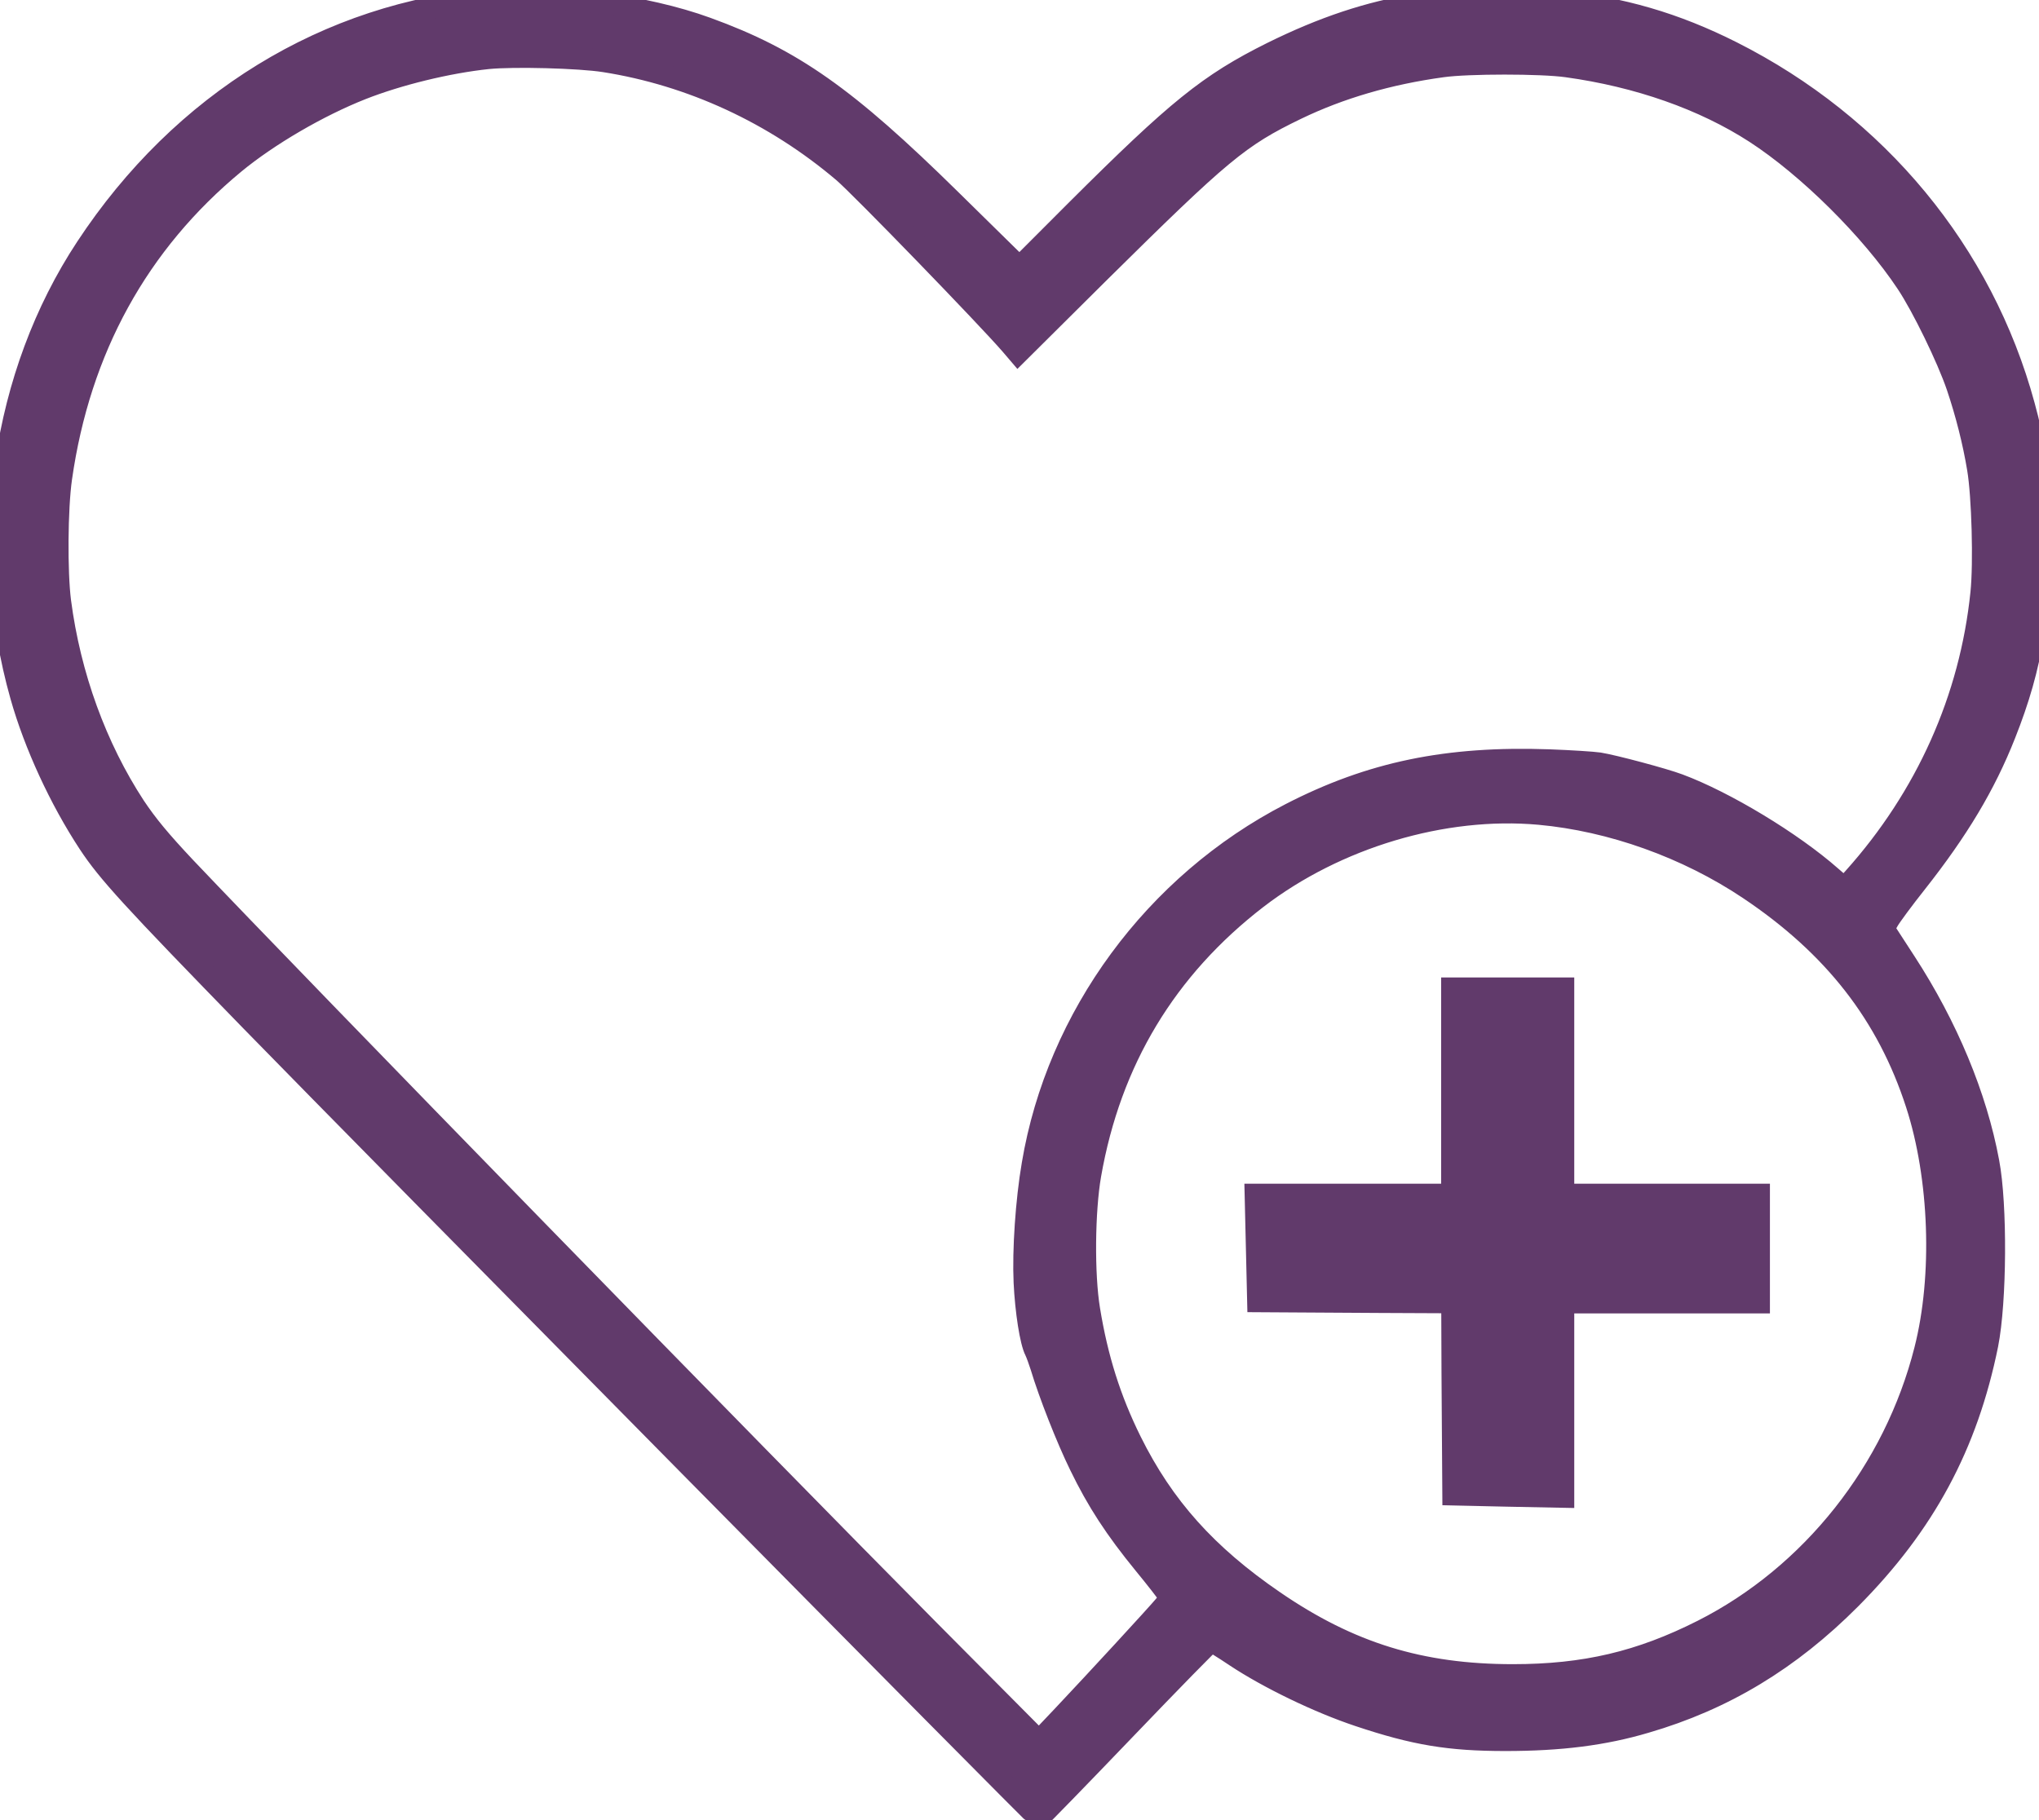 <svg width="28" height="25" viewBox="0 0 28 25" fill="none" xmlns="http://www.w3.org/2000/svg">
<g clip-path="url(#clip0_139_2)">
<path d="M6.744 -0.011C4.501 0.177 2.501 1.403 1.186 3.401C0.034 5.147 -0.303 7.466 0.289 9.56C0.477 10.225 0.823 10.977 1.22 11.581C1.483 11.98 1.806 12.333 3.455 14.027C5.127 15.742 14.24 24.971 14.263 24.971C14.271 24.971 14.803 24.425 15.443 23.757C16.083 23.089 16.618 22.542 16.632 22.542C16.646 22.542 16.798 22.635 16.966 22.748C17.418 23.048 18.106 23.381 18.661 23.566C19.43 23.823 19.901 23.901 20.673 23.901C21.427 23.901 22.024 23.826 22.599 23.655C23.67 23.343 24.576 22.797 25.411 21.958C26.428 20.935 27.011 19.85 27.291 18.468C27.408 17.878 27.417 16.551 27.305 15.961C27.137 15.056 26.737 14.097 26.165 13.217L25.865 12.755L25.928 12.645C25.962 12.584 26.137 12.347 26.314 12.124C26.888 11.396 27.257 10.78 27.531 10.086C27.911 9.129 28.031 8.36 27.997 7.102C27.977 6.394 27.934 6.081 27.794 5.57C27.222 3.468 25.776 1.721 23.782 0.715C23.002 0.322 22.267 0.108 21.393 0.018C20.958 -0.028 19.864 -0.005 19.475 0.059C18.795 0.168 18.172 0.377 17.469 0.724C16.6 1.157 16.172 1.504 14.78 2.892L14 3.673L13.866 3.543C13.791 3.47 13.425 3.109 13.051 2.742C11.62 1.334 10.882 0.813 9.702 0.385C8.862 0.079 7.624 -0.086 6.744 -0.011ZM8.302 0.842C9.496 1.03 10.634 1.556 11.582 2.36C11.814 2.557 13.568 4.367 13.886 4.737L13.98 4.847L15.083 3.751C16.772 2.08 17.015 1.877 17.803 1.496C18.398 1.209 19.067 1.013 19.804 0.912C20.155 0.862 21.167 0.862 21.518 0.912C22.496 1.047 23.396 1.363 24.105 1.822C24.828 2.291 25.696 3.15 26.185 3.887C26.399 4.208 26.745 4.919 26.877 5.307C27.002 5.677 27.102 6.073 27.162 6.437C27.225 6.81 27.251 7.732 27.208 8.146C27.059 9.595 26.454 10.948 25.456 12.061L25.328 12.203L25.145 12.044C24.61 11.572 23.688 11.014 23.05 10.777C22.842 10.699 22.159 10.517 21.959 10.485C21.878 10.473 21.57 10.453 21.273 10.442C19.875 10.393 18.826 10.609 17.721 11.179C15.86 12.139 14.52 13.961 14.18 15.993C14.094 16.494 14.049 17.176 14.069 17.612C14.088 18.012 14.154 18.431 14.217 18.552C14.237 18.593 14.271 18.688 14.297 18.769C14.411 19.148 14.652 19.761 14.832 20.128C15.069 20.617 15.317 20.998 15.717 21.487C15.883 21.689 16.029 21.877 16.043 21.906C16.06 21.947 16.049 21.984 15.989 22.057C15.892 22.175 15.037 23.103 14.597 23.569L14.268 23.916L12.76 22.398C10.425 20.044 4.109 13.567 2.543 11.916C2.198 11.549 2.021 11.335 1.849 11.078C1.318 10.265 0.96 9.285 0.826 8.259C0.775 7.857 0.78 6.986 0.84 6.567C1.092 4.795 1.895 3.335 3.221 2.239C3.681 1.86 4.367 1.458 4.967 1.221C5.467 1.024 6.147 0.857 6.701 0.799C7.053 0.764 7.953 0.787 8.302 0.842ZM21.138 11.179C22.127 11.269 23.165 11.639 24.019 12.211C25.185 12.992 25.922 13.937 26.319 15.166C26.645 16.172 26.694 17.526 26.436 18.541C26.017 20.2 24.879 21.637 23.382 22.395C22.524 22.829 21.761 23.008 20.776 23.008C19.509 23.008 18.532 22.707 17.492 21.993C16.569 21.36 15.977 20.701 15.529 19.798C15.243 19.22 15.066 18.656 14.957 17.988C14.877 17.503 14.886 16.632 14.972 16.138C15.246 14.568 16.012 13.298 17.261 12.336C18.346 11.503 19.821 11.06 21.138 11.179Z" fill="#613A6B" stroke="#613A6B" stroke-width="0.3"/>
<path d="M20.29 15.343V16.759H18.946H17.6L17.609 17.141L17.618 17.526L18.952 17.534L20.29 17.54L20.295 18.864L20.304 20.186L20.712 20.195L21.118 20.203V18.87V17.54H22.461H23.805V17.15V16.759H22.461H21.118V15.343V13.926H20.704H20.29V15.343Z" fill="#613A6B" stroke="#613A6B"/>
</g>
<defs>
<clipPath id="clip0_139_2">
<rect width="28" height="25" fill="white"/>
</clipPath>
</defs>
</svg>

